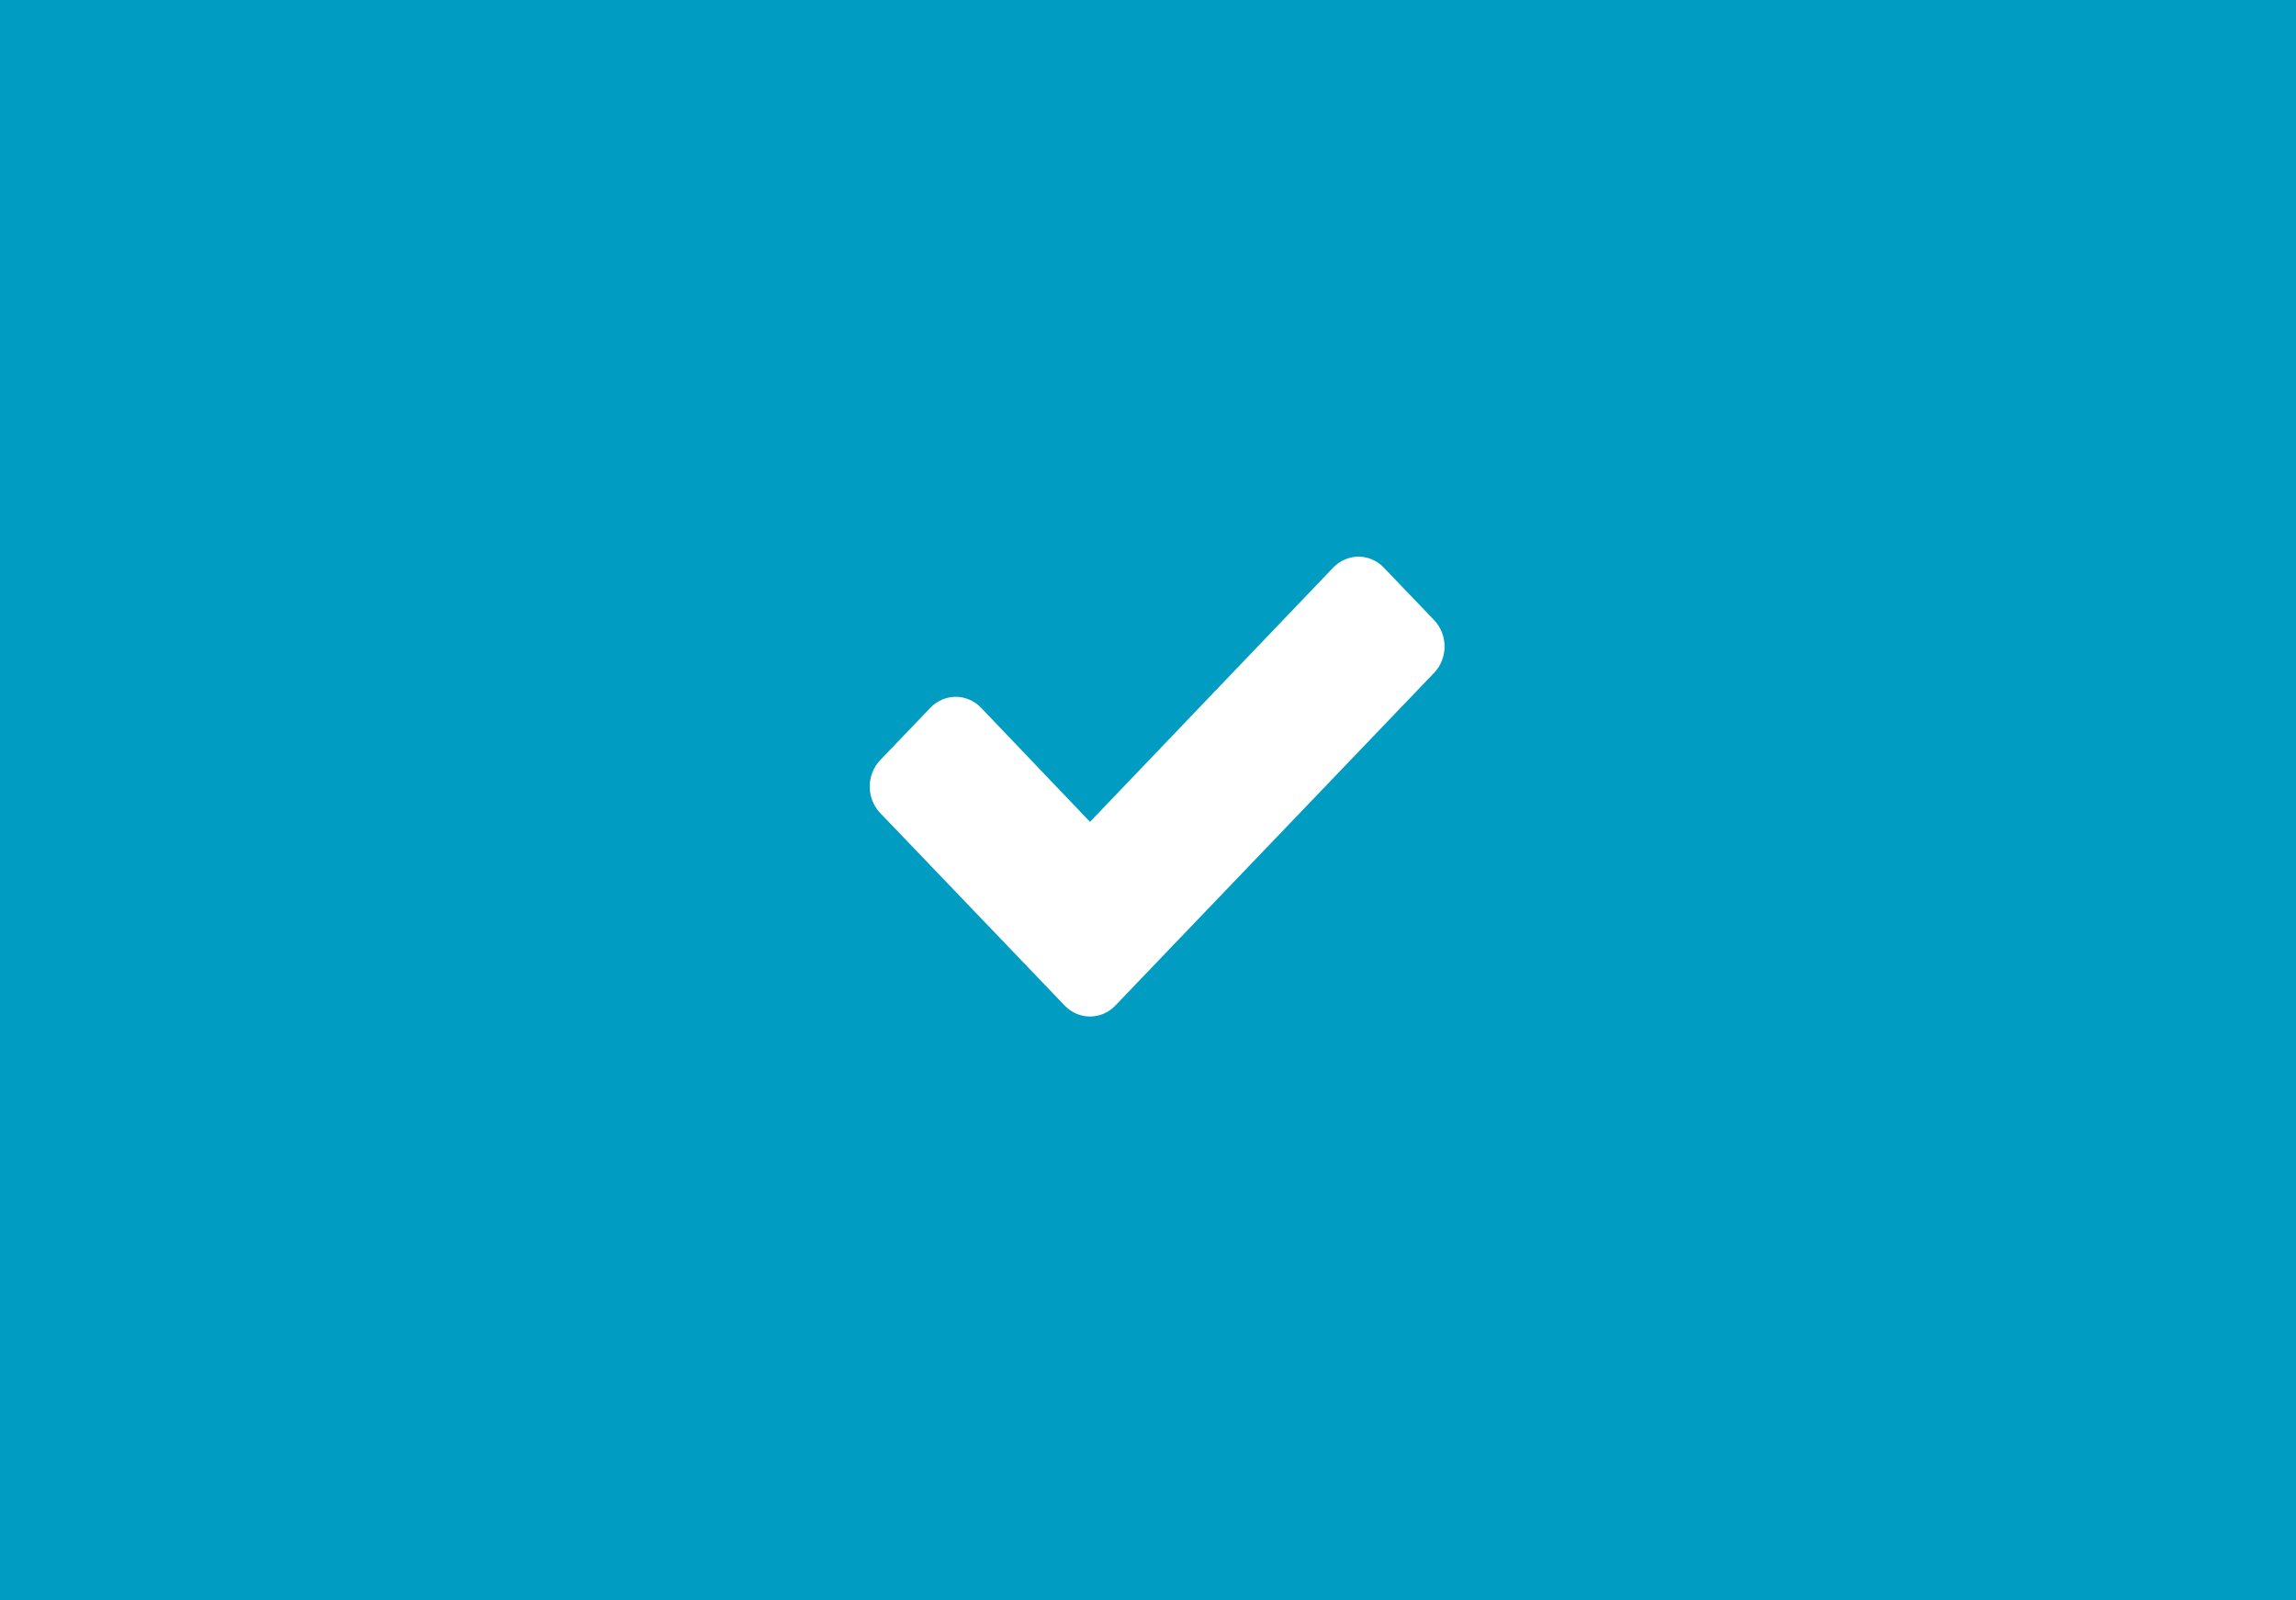 <svg width="66" height="46" viewBox="0 0 66 46" fill="none" xmlns="http://www.w3.org/2000/svg">
<path d="M0 0H66V46H0V0Z" fill="#009CC2"/>
<path fill-rule="evenodd" clip-rule="evenodd" d="M41.525 18.581C41.525 18.303 41.418 18.025 41.226 17.825L39.776 16.312C39.584 16.111 39.318 16 39.051 16C38.785 16 38.518 16.111 38.326 16.312L31.333 23.622L28.198 20.339C28.006 20.139 27.74 20.028 27.473 20.028C27.207 20.028 26.94 20.139 26.748 20.339L25.299 21.852C25.107 22.053 25 22.331 25 22.609C25 22.887 25.107 23.165 25.299 23.366L30.608 28.906C30.8 29.107 31.066 29.218 31.333 29.218C31.599 29.218 31.866 29.107 32.058 28.906L41.226 19.338C41.418 19.138 41.525 18.86 41.525 18.581Z" fill="white"/>
</svg>
